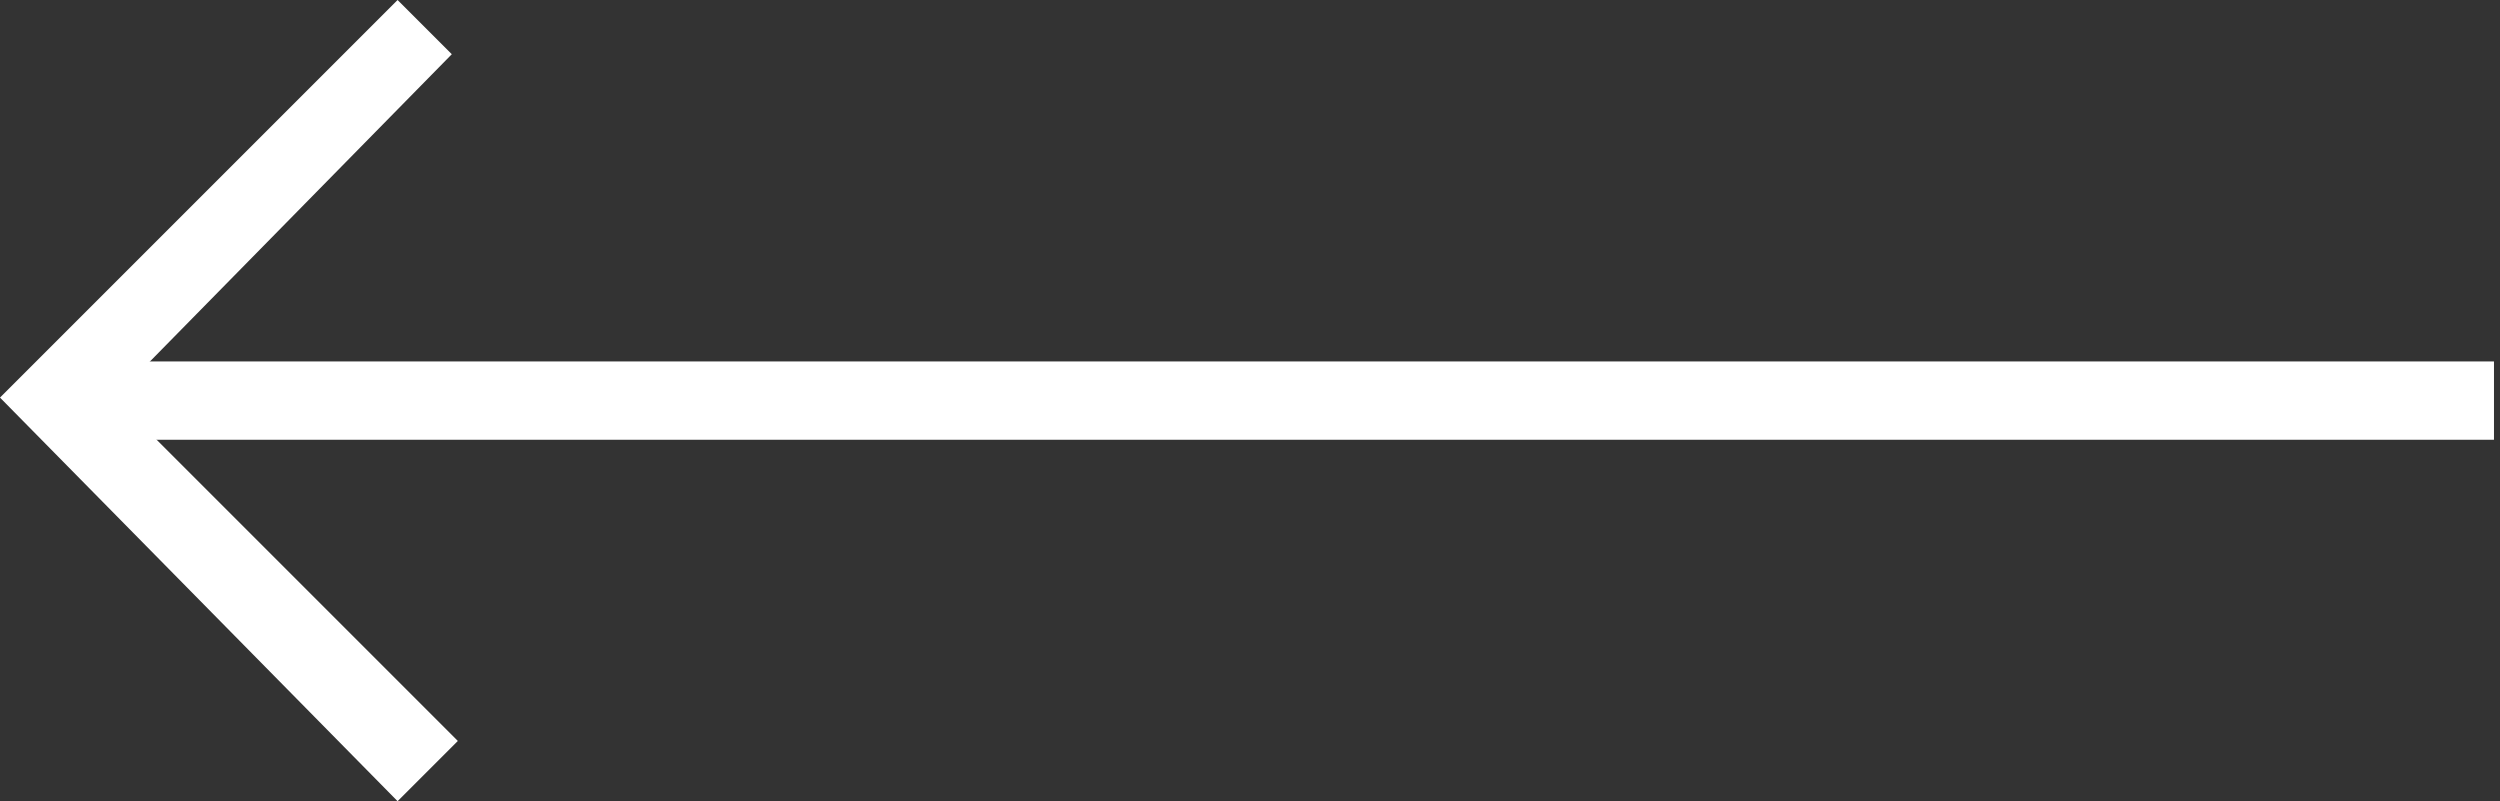 <?xml version="1.0" encoding="utf-8"?>
<!-- Generator: Adobe Illustrator 24.1.1, SVG Export Plug-In . SVG Version: 6.00 Build 0)  -->
<svg version="1.1" id="Слой_1" xmlns="http://www.w3.org/2000/svg" xmlns:xlink="http://www.w3.org/1999/xlink" x="0px" y="0px"
	 width="41.5px" height="13.3px" viewBox="0 0 41.5 13.3" style="enable-background:new 0 0 41.5 13.3;" xml:space="preserve">
<rect x="0" y="0" width="41.5" height="13.3" fill="#333333" stroke="none"/>
<style type="text/css">
	.st0{fill-rule:evenodd;clip-rule:evenodd;fill:#FFFFFF;}
</style>
<path class="st0" d="M6.6,13.3L0,6.6L6.6,0l0.9,0.9L1.9,6.6l5.7,5.7L6.6,13.3z"/>
<path class="st0" d="M0.9,6l40.5,0v1.3l-40.5,0L0.9,6z"/>
</svg>
